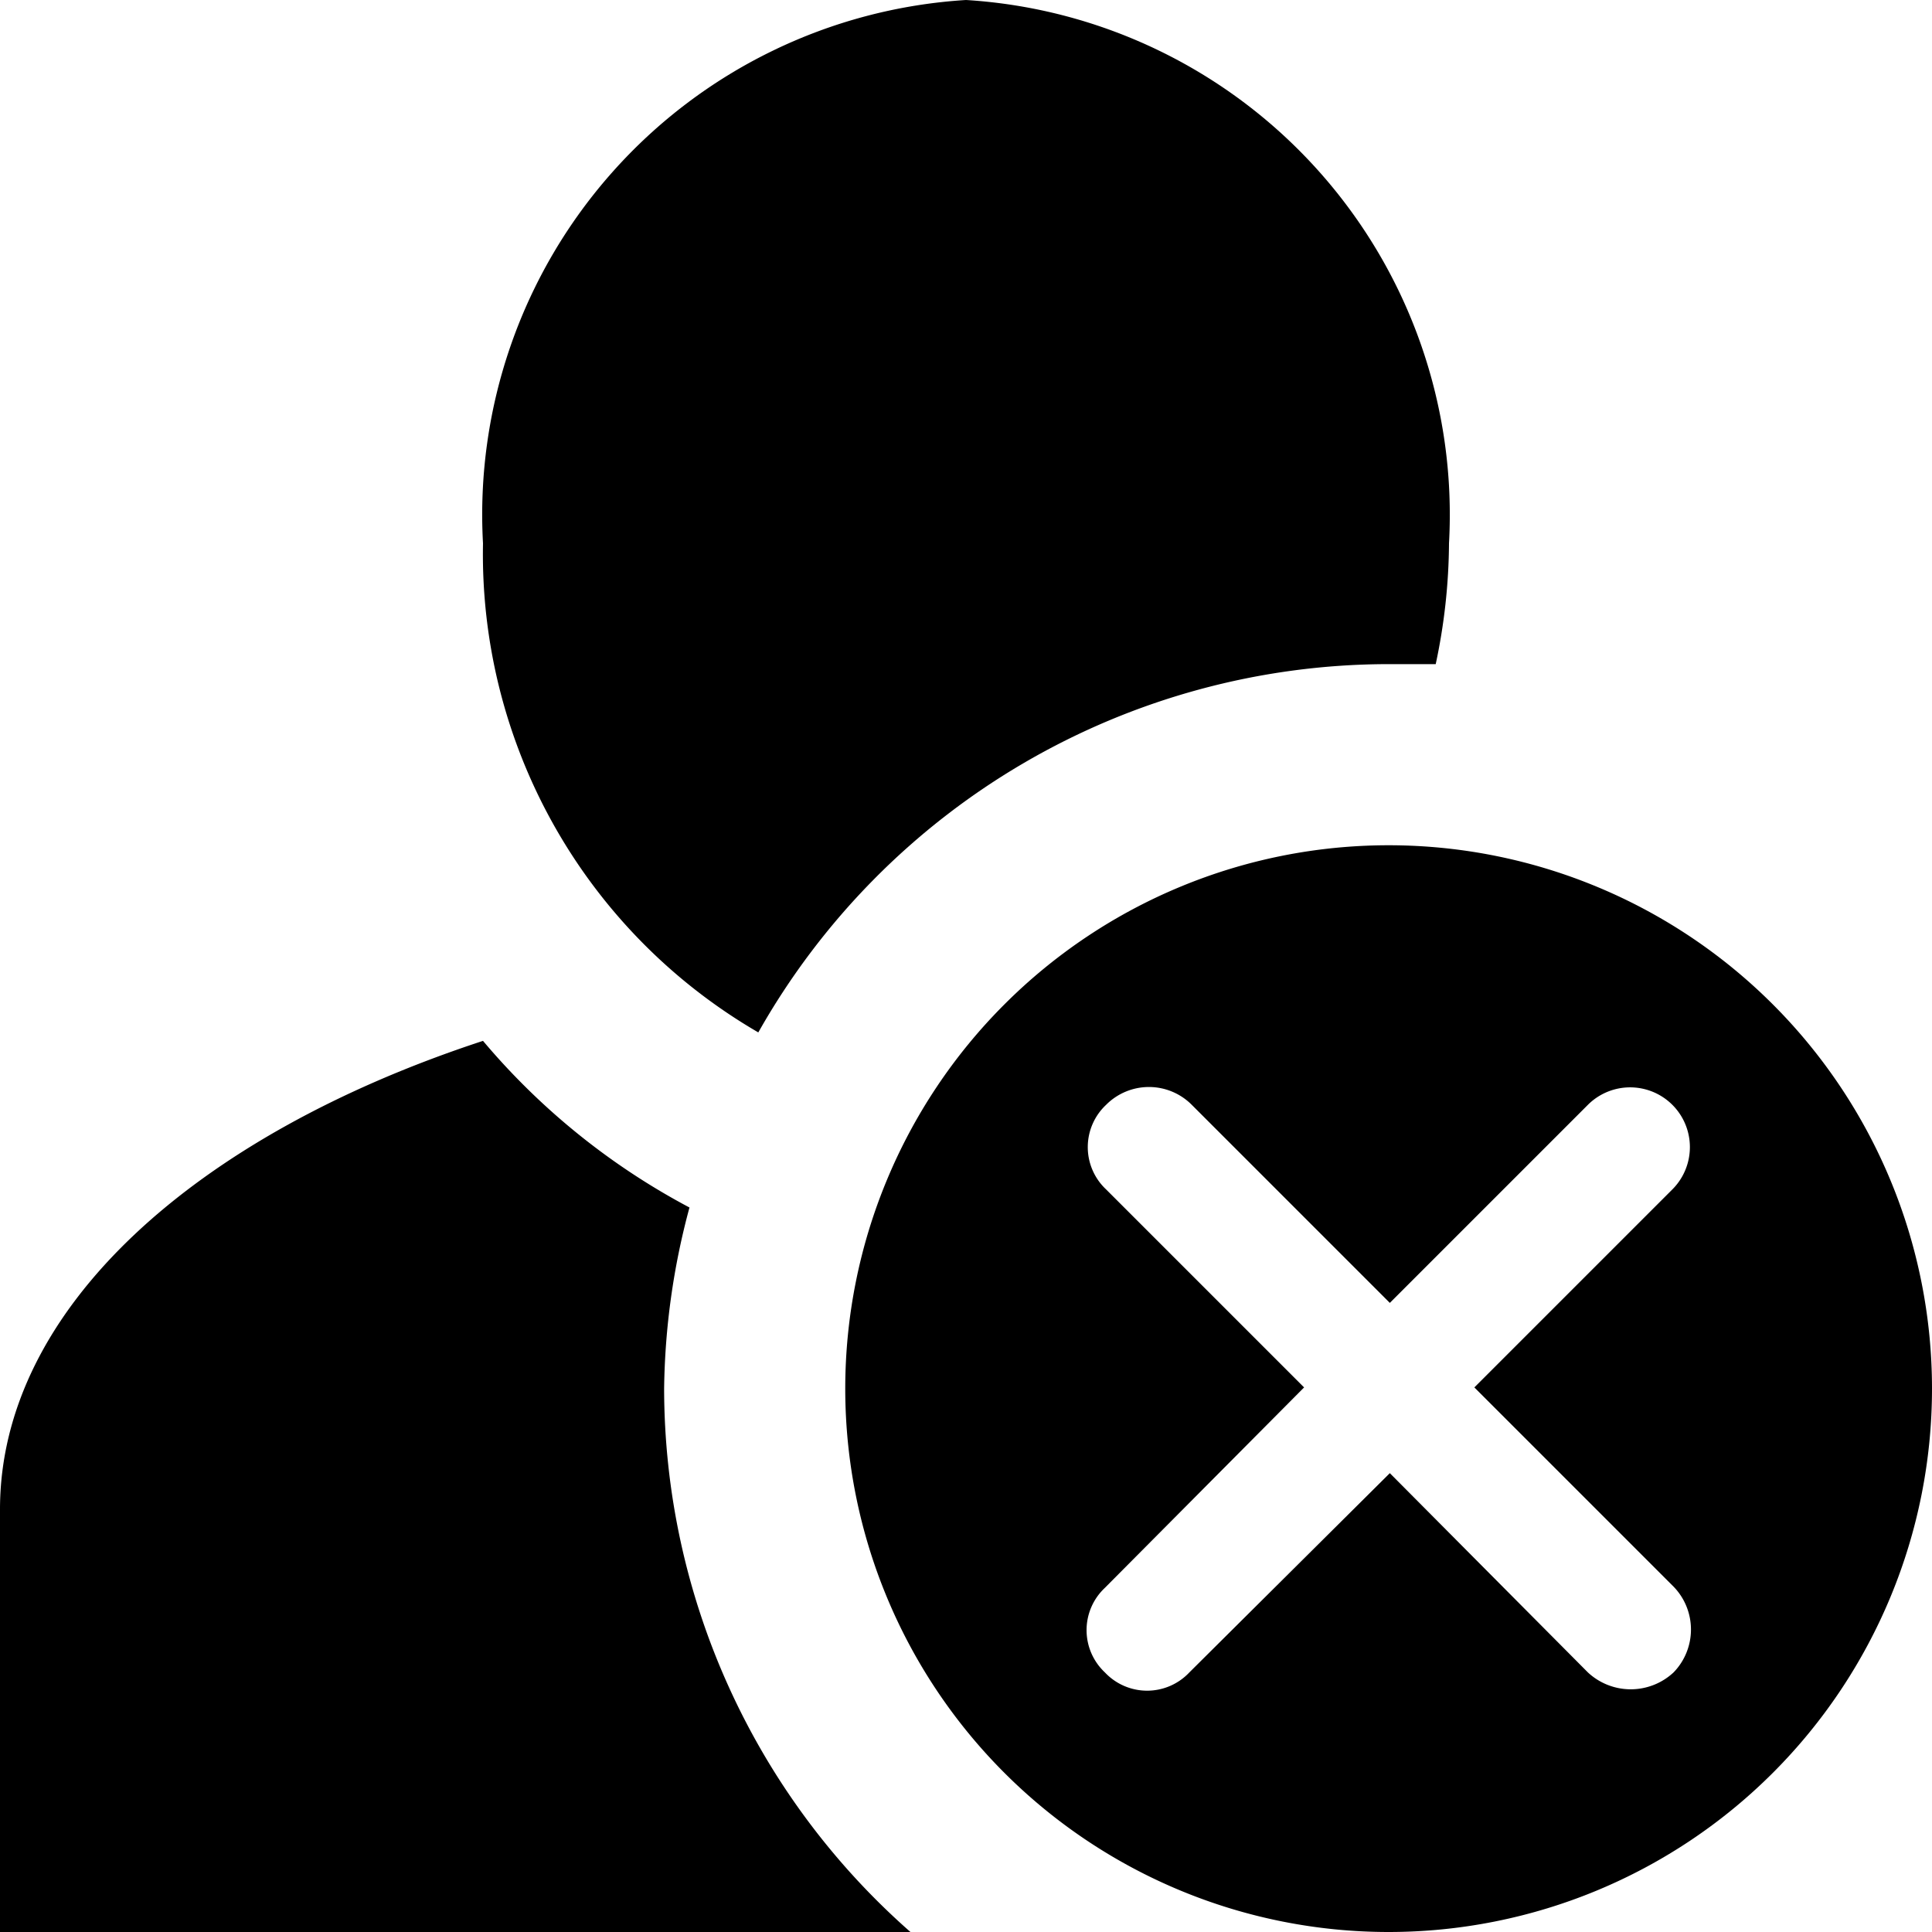 <svg id="Layer_1" data-name="Layer 1" xmlns="http://www.w3.org/2000/svg" width="16" height="16" viewBox="0 0 16 16"><g id="Remove_Profile_-_16" data-name="Remove Profile - 16"><path d="M4,4.5A4.27,4.27,0,0,1,8,0a4.27,4.27,0,0,1,4,4.5,4.9,4.9,0,0,1-.11,1l-.39,0A6,6,0,0,0,6.28,8.55,4.58,4.58,0,0,1,4,4.5Zm1.5,7A6,6,0,0,1,5.71,10,5.76,5.76,0,0,1,4,8.62c-2.38.78-4,2.22-4,3.88V16H7.54A6,6,0,0,1,5.5,11.5Zm6-4.5A4.5,4.5,0,1,0,16,11.5,4.5,4.5,0,0,0,11.5,7Zm2.36,6.85a.52.52,0,0,1-.71,0L11.51,12.2,9.85,13.85a.48.48,0,0,1-.7,0,.48.48,0,0,1,0-.7l1.65-1.66L9.16,9.85a.48.48,0,0,1,0-.7.5.5,0,0,1,.71,0l1.64,1.64,1.64-1.64a.49.49,0,0,1,.7.7l-1.64,1.64,1.65,1.65A.51.51,0,0,1,13.86,13.85Z"/></g></svg>